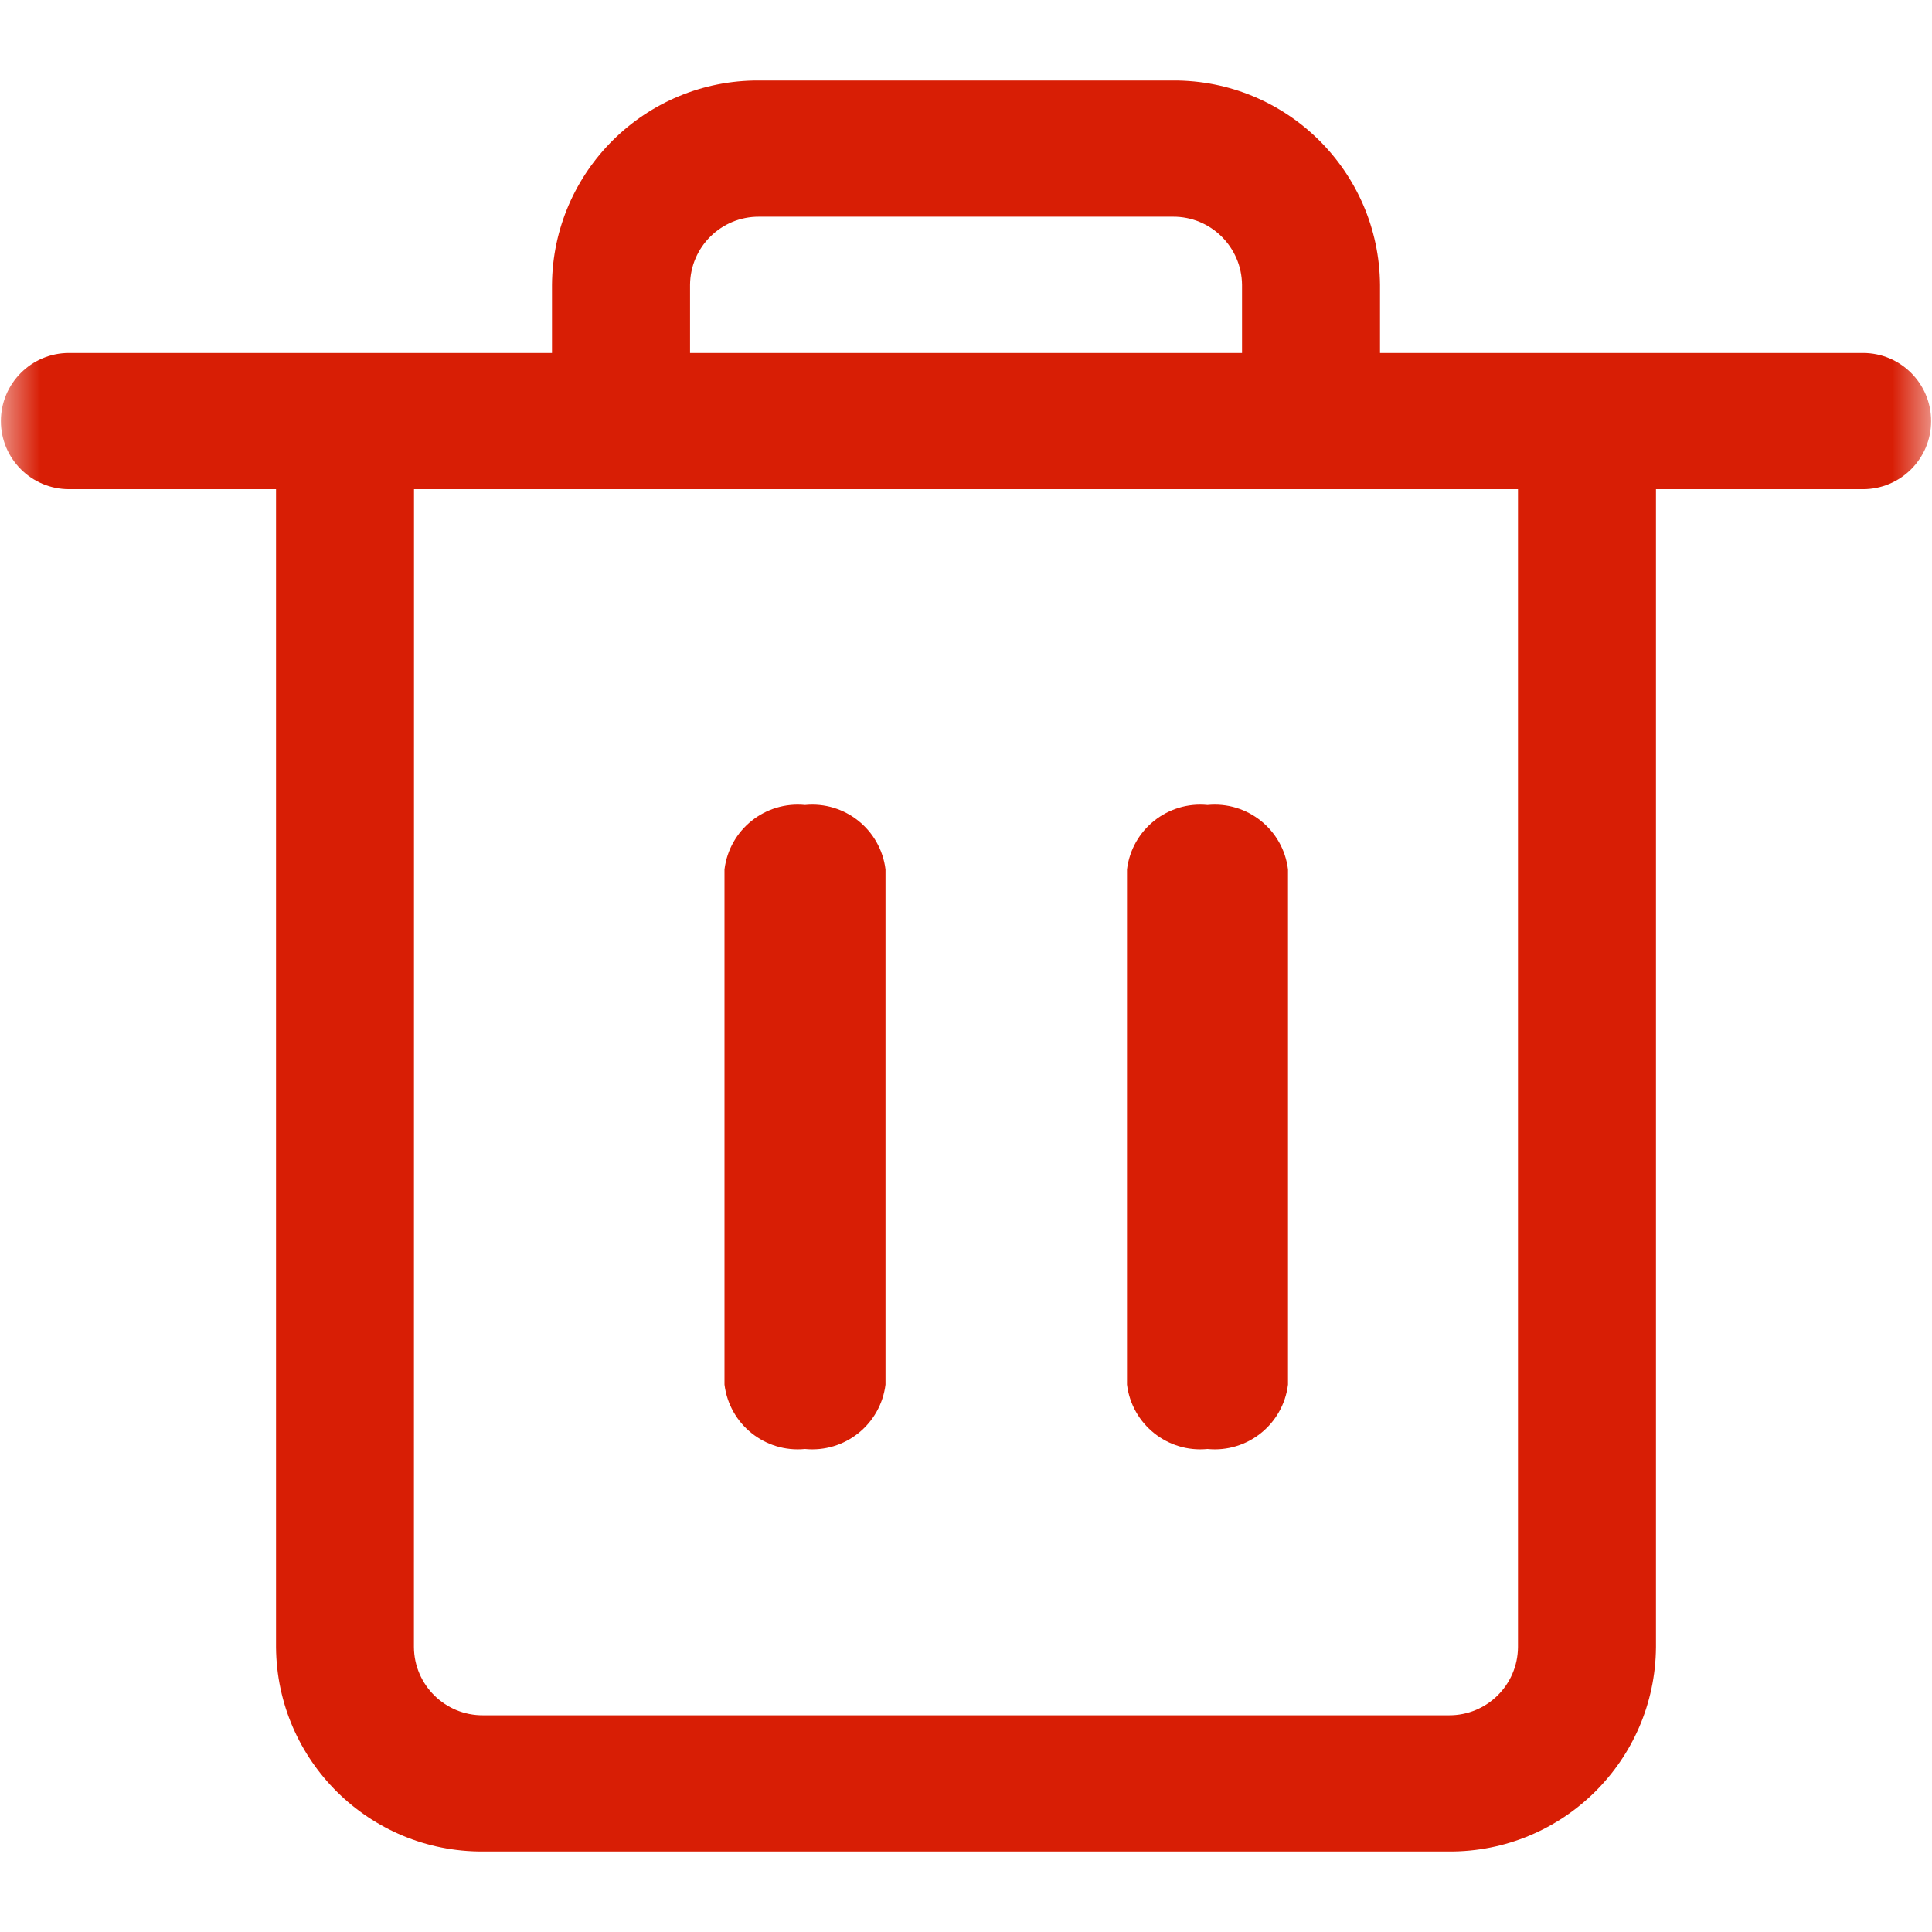 <svg xmlns="http://www.w3.org/2000/svg" xmlns:xlink="http://www.w3.org/1999/xlink" width="24" height="24" viewBox="0 0 24 24">
    <defs>
        <path id="cjmfpg2mia" d="M0 0H24V24H0z"/>
    </defs>
    <g fill="none" fill-rule="evenodd">
        <g>
            <g>
                <g transform="translate(-1130 -419) translate(430 283) translate(700 136)">
                    <mask id="pgytzb8w0b" fill="#fff">
                        <use xlink:href="#cjmfpg2mia"/>
                    </mask>
                    <g fill-rule="nonzero" mask="url(#pgytzb8w0b)">
                        <path d="M0 0H24V24H0z"/>
                        <g fill="#D81E05">
                            <path d="M6 22c-1.41.007-2.56-1.128-2.571-2.538V5.077H.857c-.467 0-.846-.379-.846-.846 0-.467.379-.846.846-.846h6v-.846C6.868 1.129 8.017-.007 9.428 0h5.143c1.41-.007 2.561 1.128 2.572 2.539v.846h6c.467 0 .846.379.846.846 0 .467-.379.846-.846.846h-2.572v14.385C20.56 20.872 19.41 22.007 18 22H6zm-.858-2.538c.004.47.388.849.858.846h12c.47.002.853-.376.857-.846V5.077H5.143l-.001 14.385zm3.43-16.923v.846h6.857v-.846c-.004-.47-.388-.85-.858-.847H9.428c-.47-.002-.853.377-.856.847zM14 16.2V9.8c.061-.494.505-.849 1-.8.495-.049.939.306 1 .8v6.4c-.061.494-.505.849-1 .8-.495.049-.939-.306-1-.8zm-5 0V9.8c.061-.494.505-.849 1-.8.495-.049.939.306 1 .8v6.4c-.061.494-.505.849-1 .8-.495.049-.939-.306-1-.8z" transform="translate(0 1)"/>
                        </g>
                    </g>
                </g>
            </g>
        </g>
    </g>
</svg>

